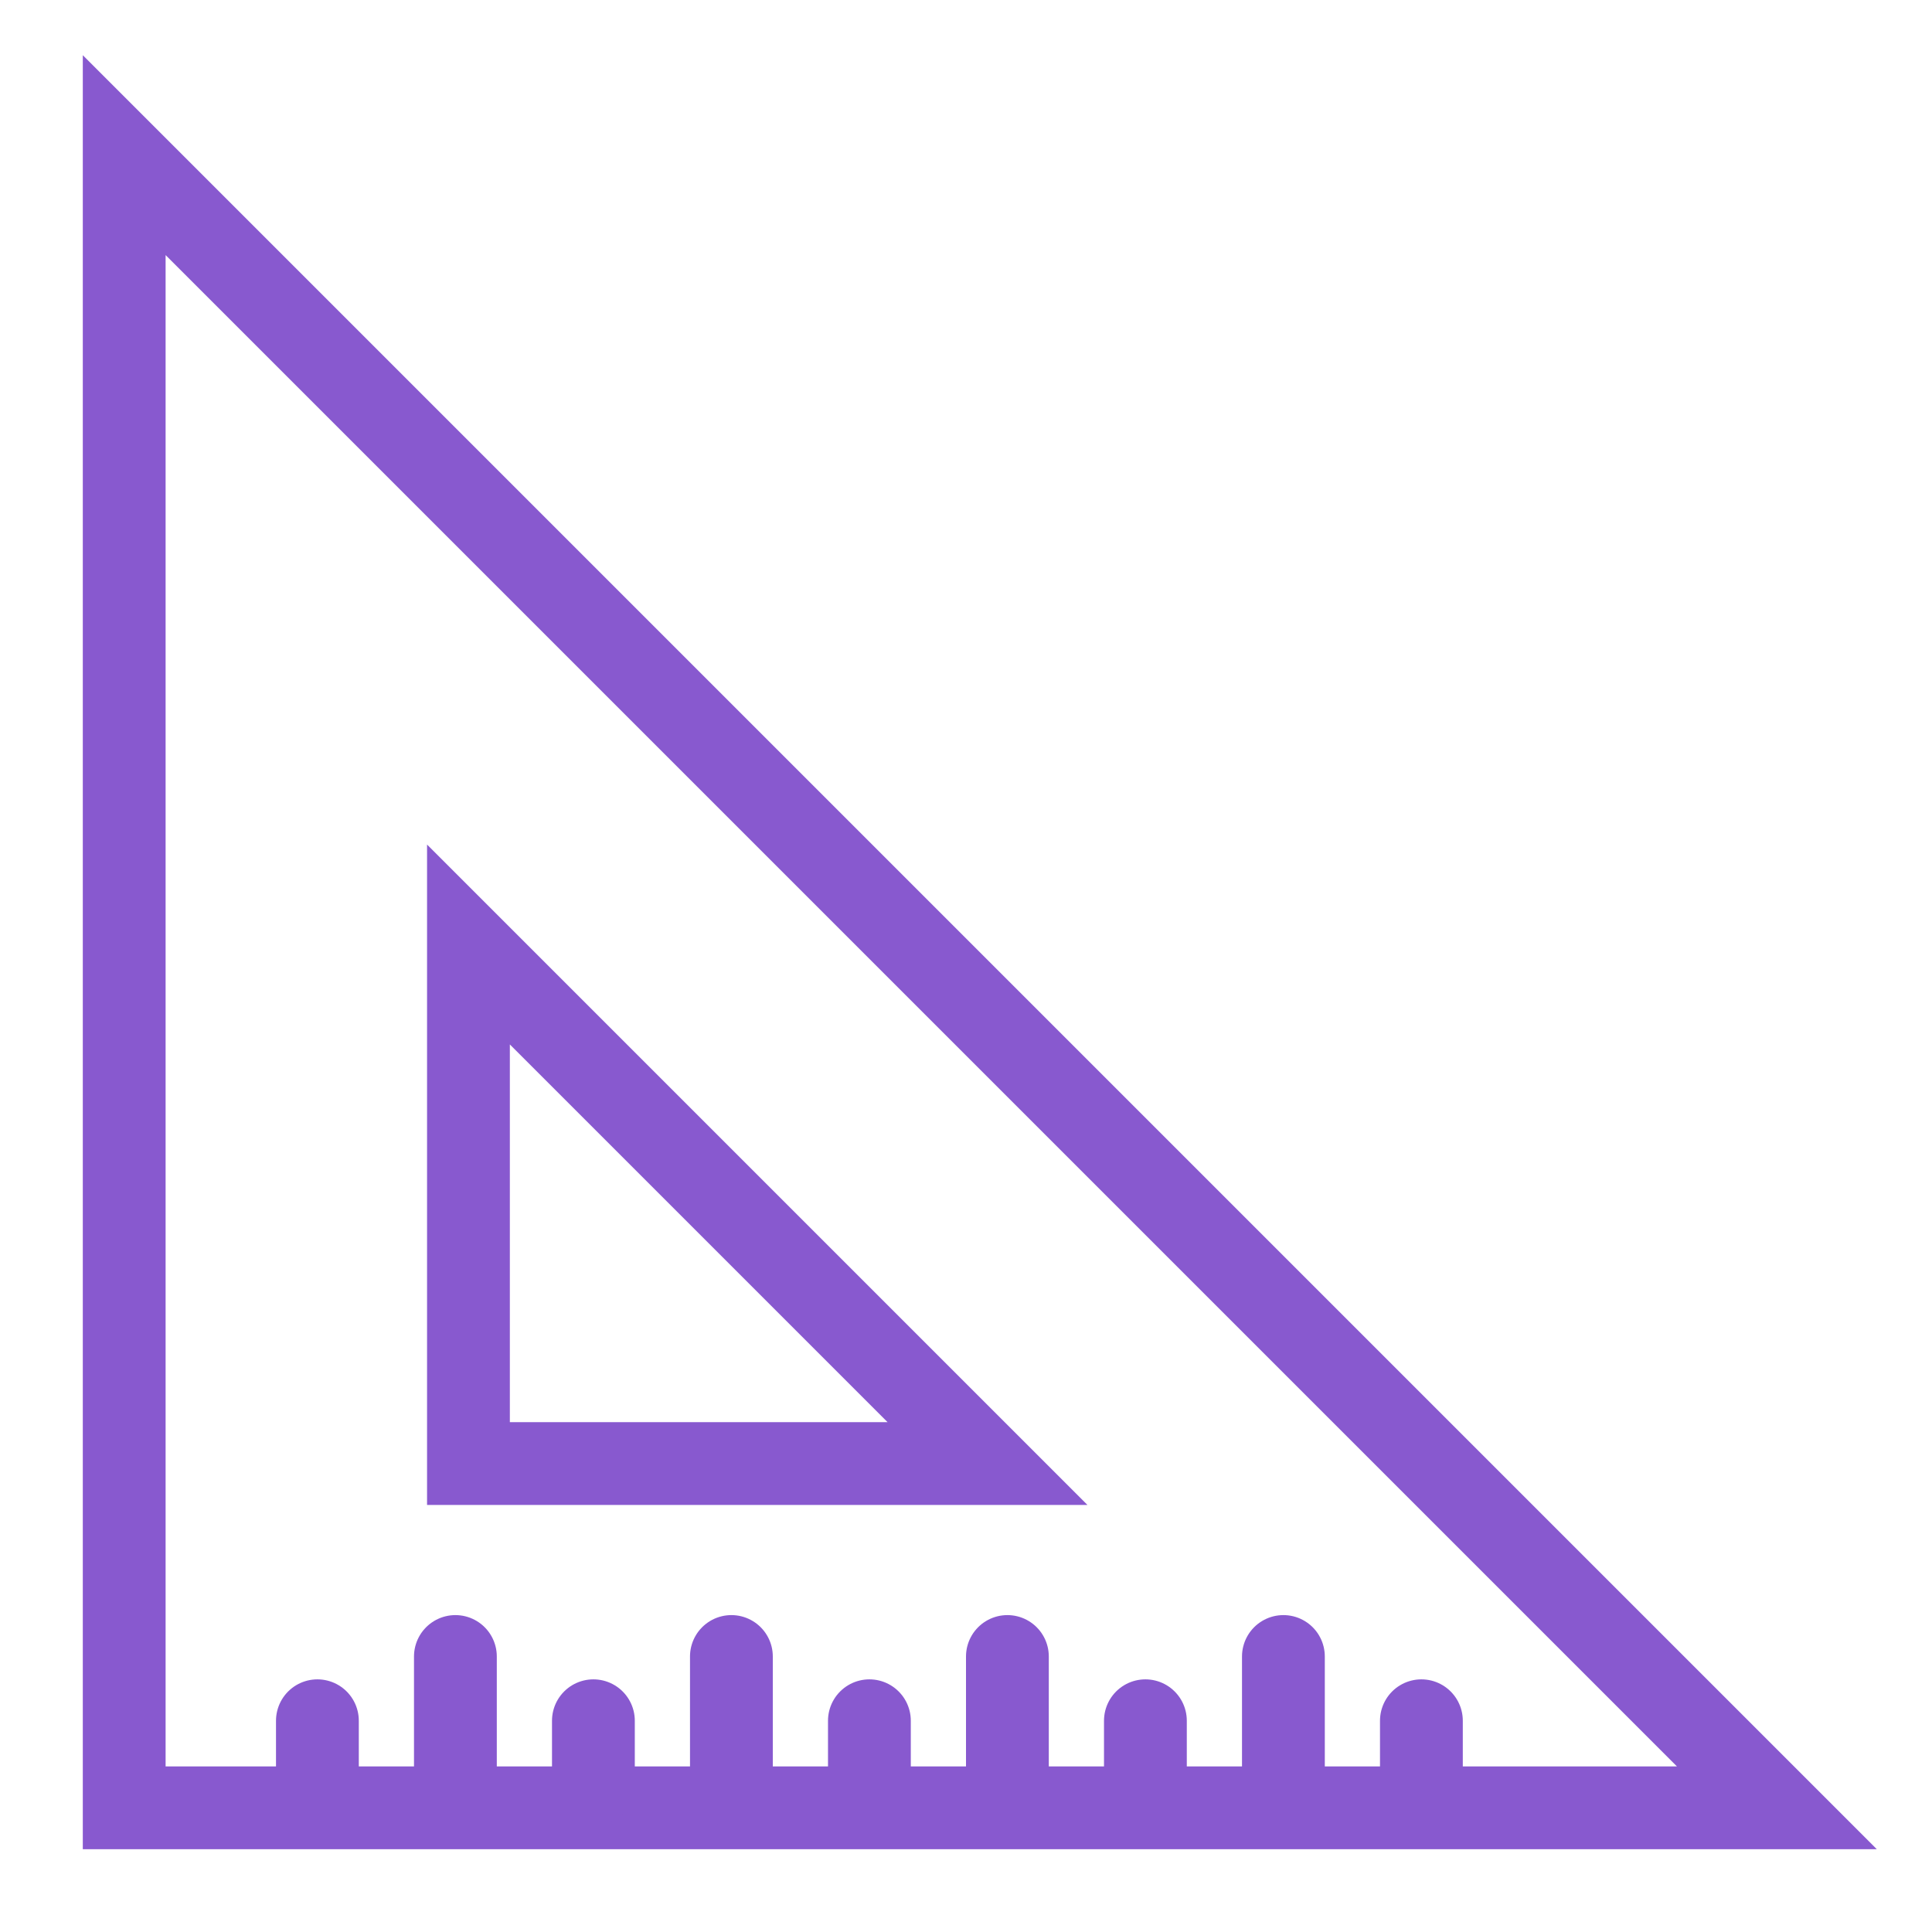 <svg width="70" height="70" viewBox="0 0 70 70" fill="none" xmlns="http://www.w3.org/2000/svg">
<path d="M4.5 65.5V5.621L64.379 65.5H4.5Z" stroke="#8859CF" stroke-width="3"/>
<path d="M16.973 53.027V34.221L35.779 53.027H16.973Z" stroke="#8859CF" stroke-width="3"/>
<path d="M11.5 64.673V62.346M16.5 64.673V60.018M21.5 64.673V62.346M26.5 64.673V60.018M31.5 64.673V62.346M36.5 64.673V60.018M41.5 64.673V62.346M46.5 64.673V60.018M51.5 64.673V62.346" stroke="#8859CF" stroke-width="3" stroke-linecap="round"/>
</svg>
